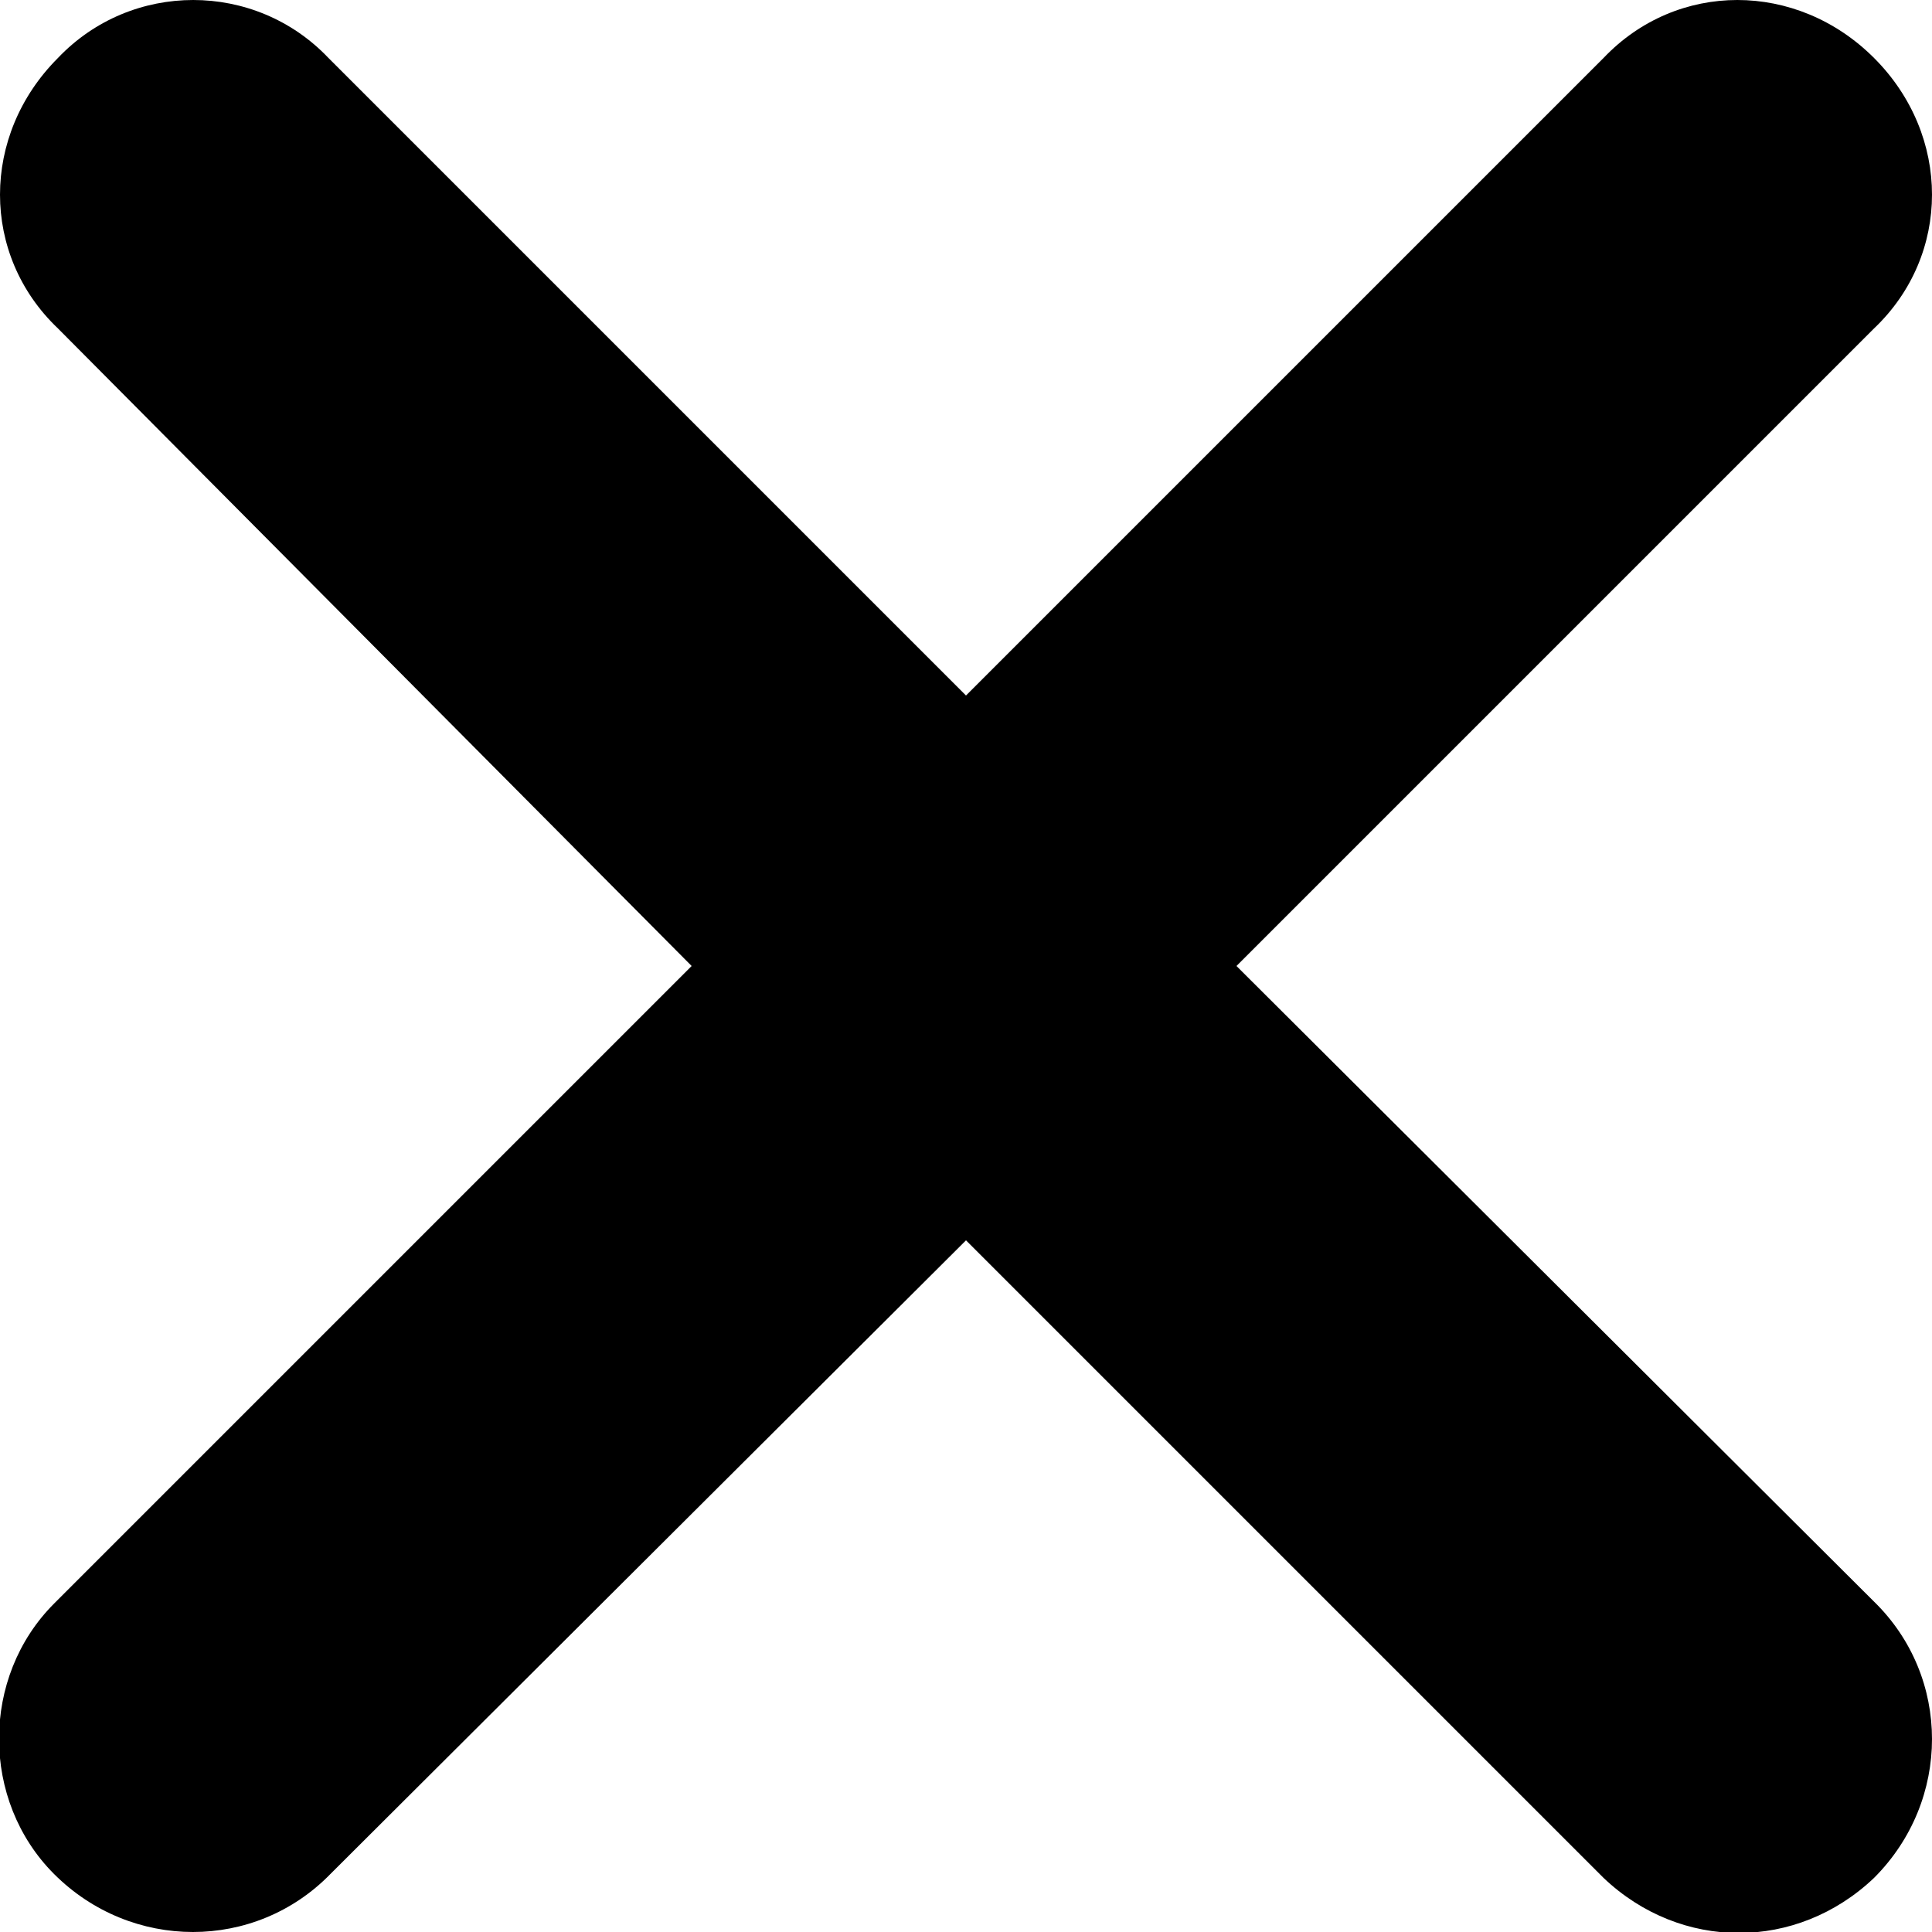 <svg viewBox="0 0 10 10" xmlns="http://www.w3.org/2000/svg"><path d="M6.4 5l3.3-3.3c.4-.38.4-1 0-1.4-.4-.4-1.02-.4-1.4 0L5 3.6 1.7.3C1.32-.1.68-.1.3.3c-.4.4-.4 1.02 0 1.4L3.58 5 .28 8.3c-.38.38-.38 1.02 0 1.4.4.4 1.04.4 1.43 0L5 6.42l3.3 3.3c.4.38 1 .38 1.4 0 .4-.4.4-1.04 0-1.43L6.4 5z"/></svg>